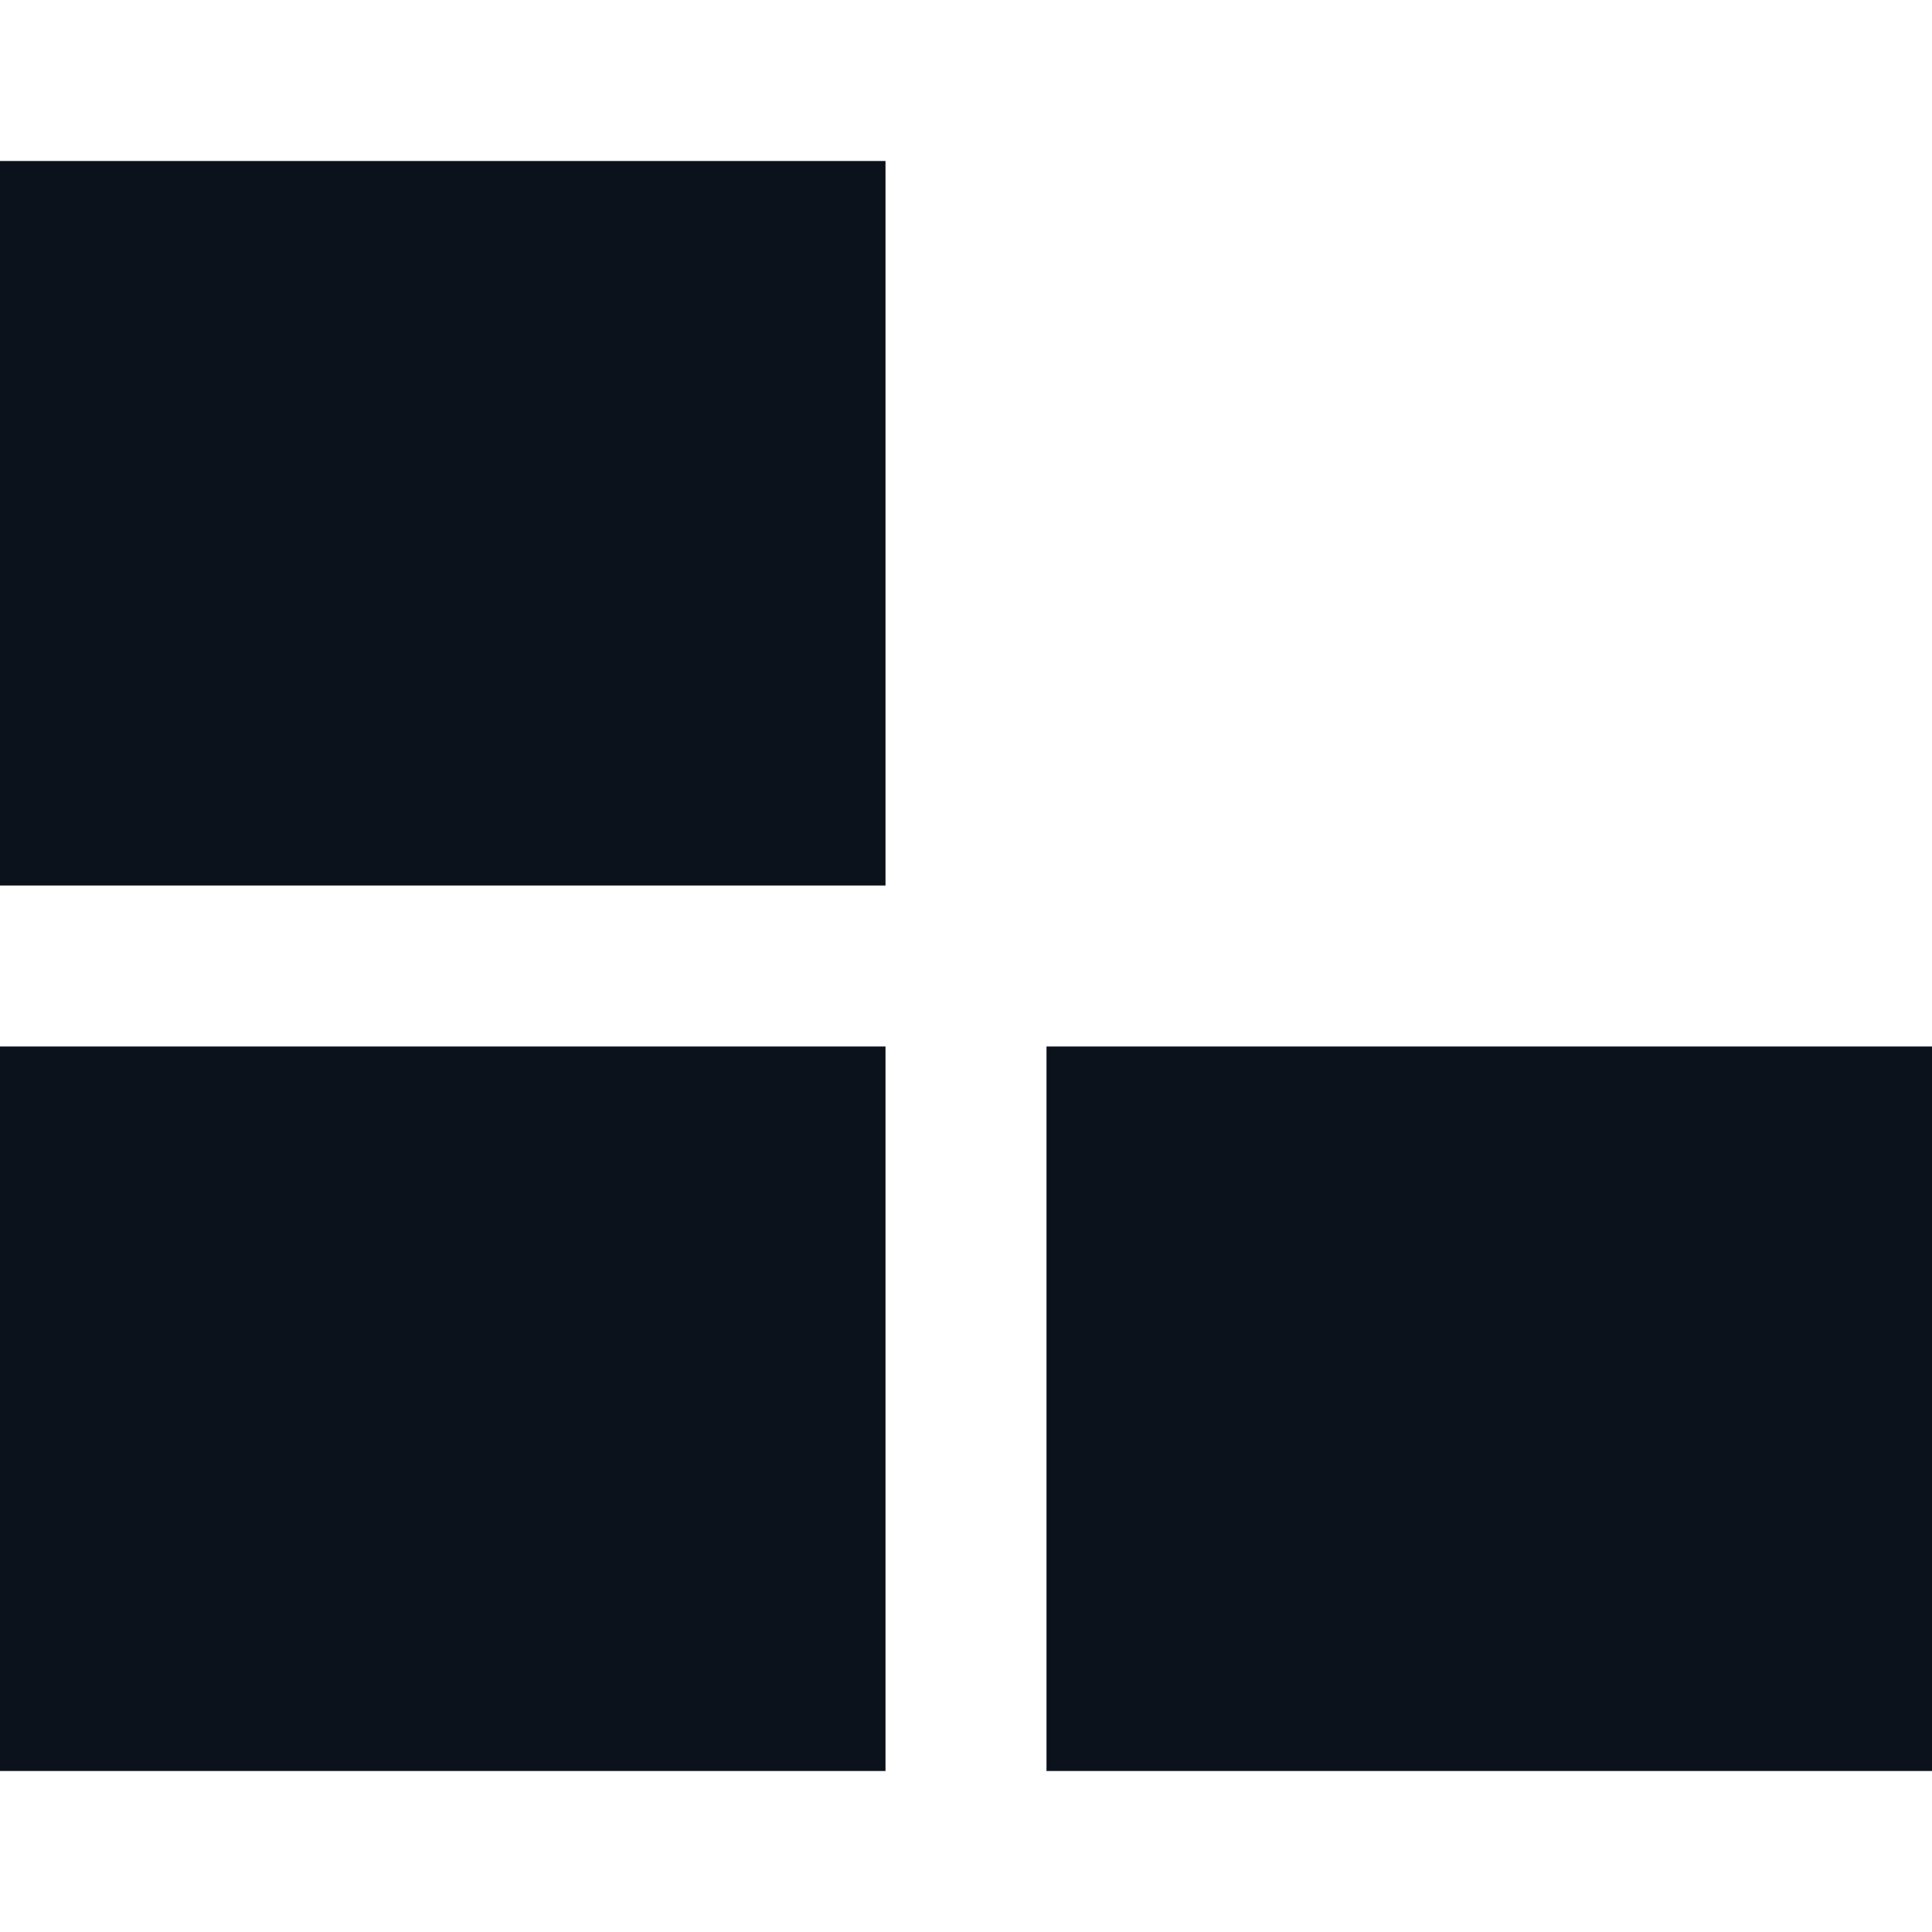 <svg width="24" height="24" viewBox="0 0 24 24" fill="none" xmlns="http://www.w3.org/2000/svg">
<rect y="13" width="11" height="9" fill="#0C121C"/>
<rect x="13" y="13" width="11" height="9" fill="#0C121C"/>
<rect y="2" width="11" height="9" fill="#0C121C"/>
</svg>
